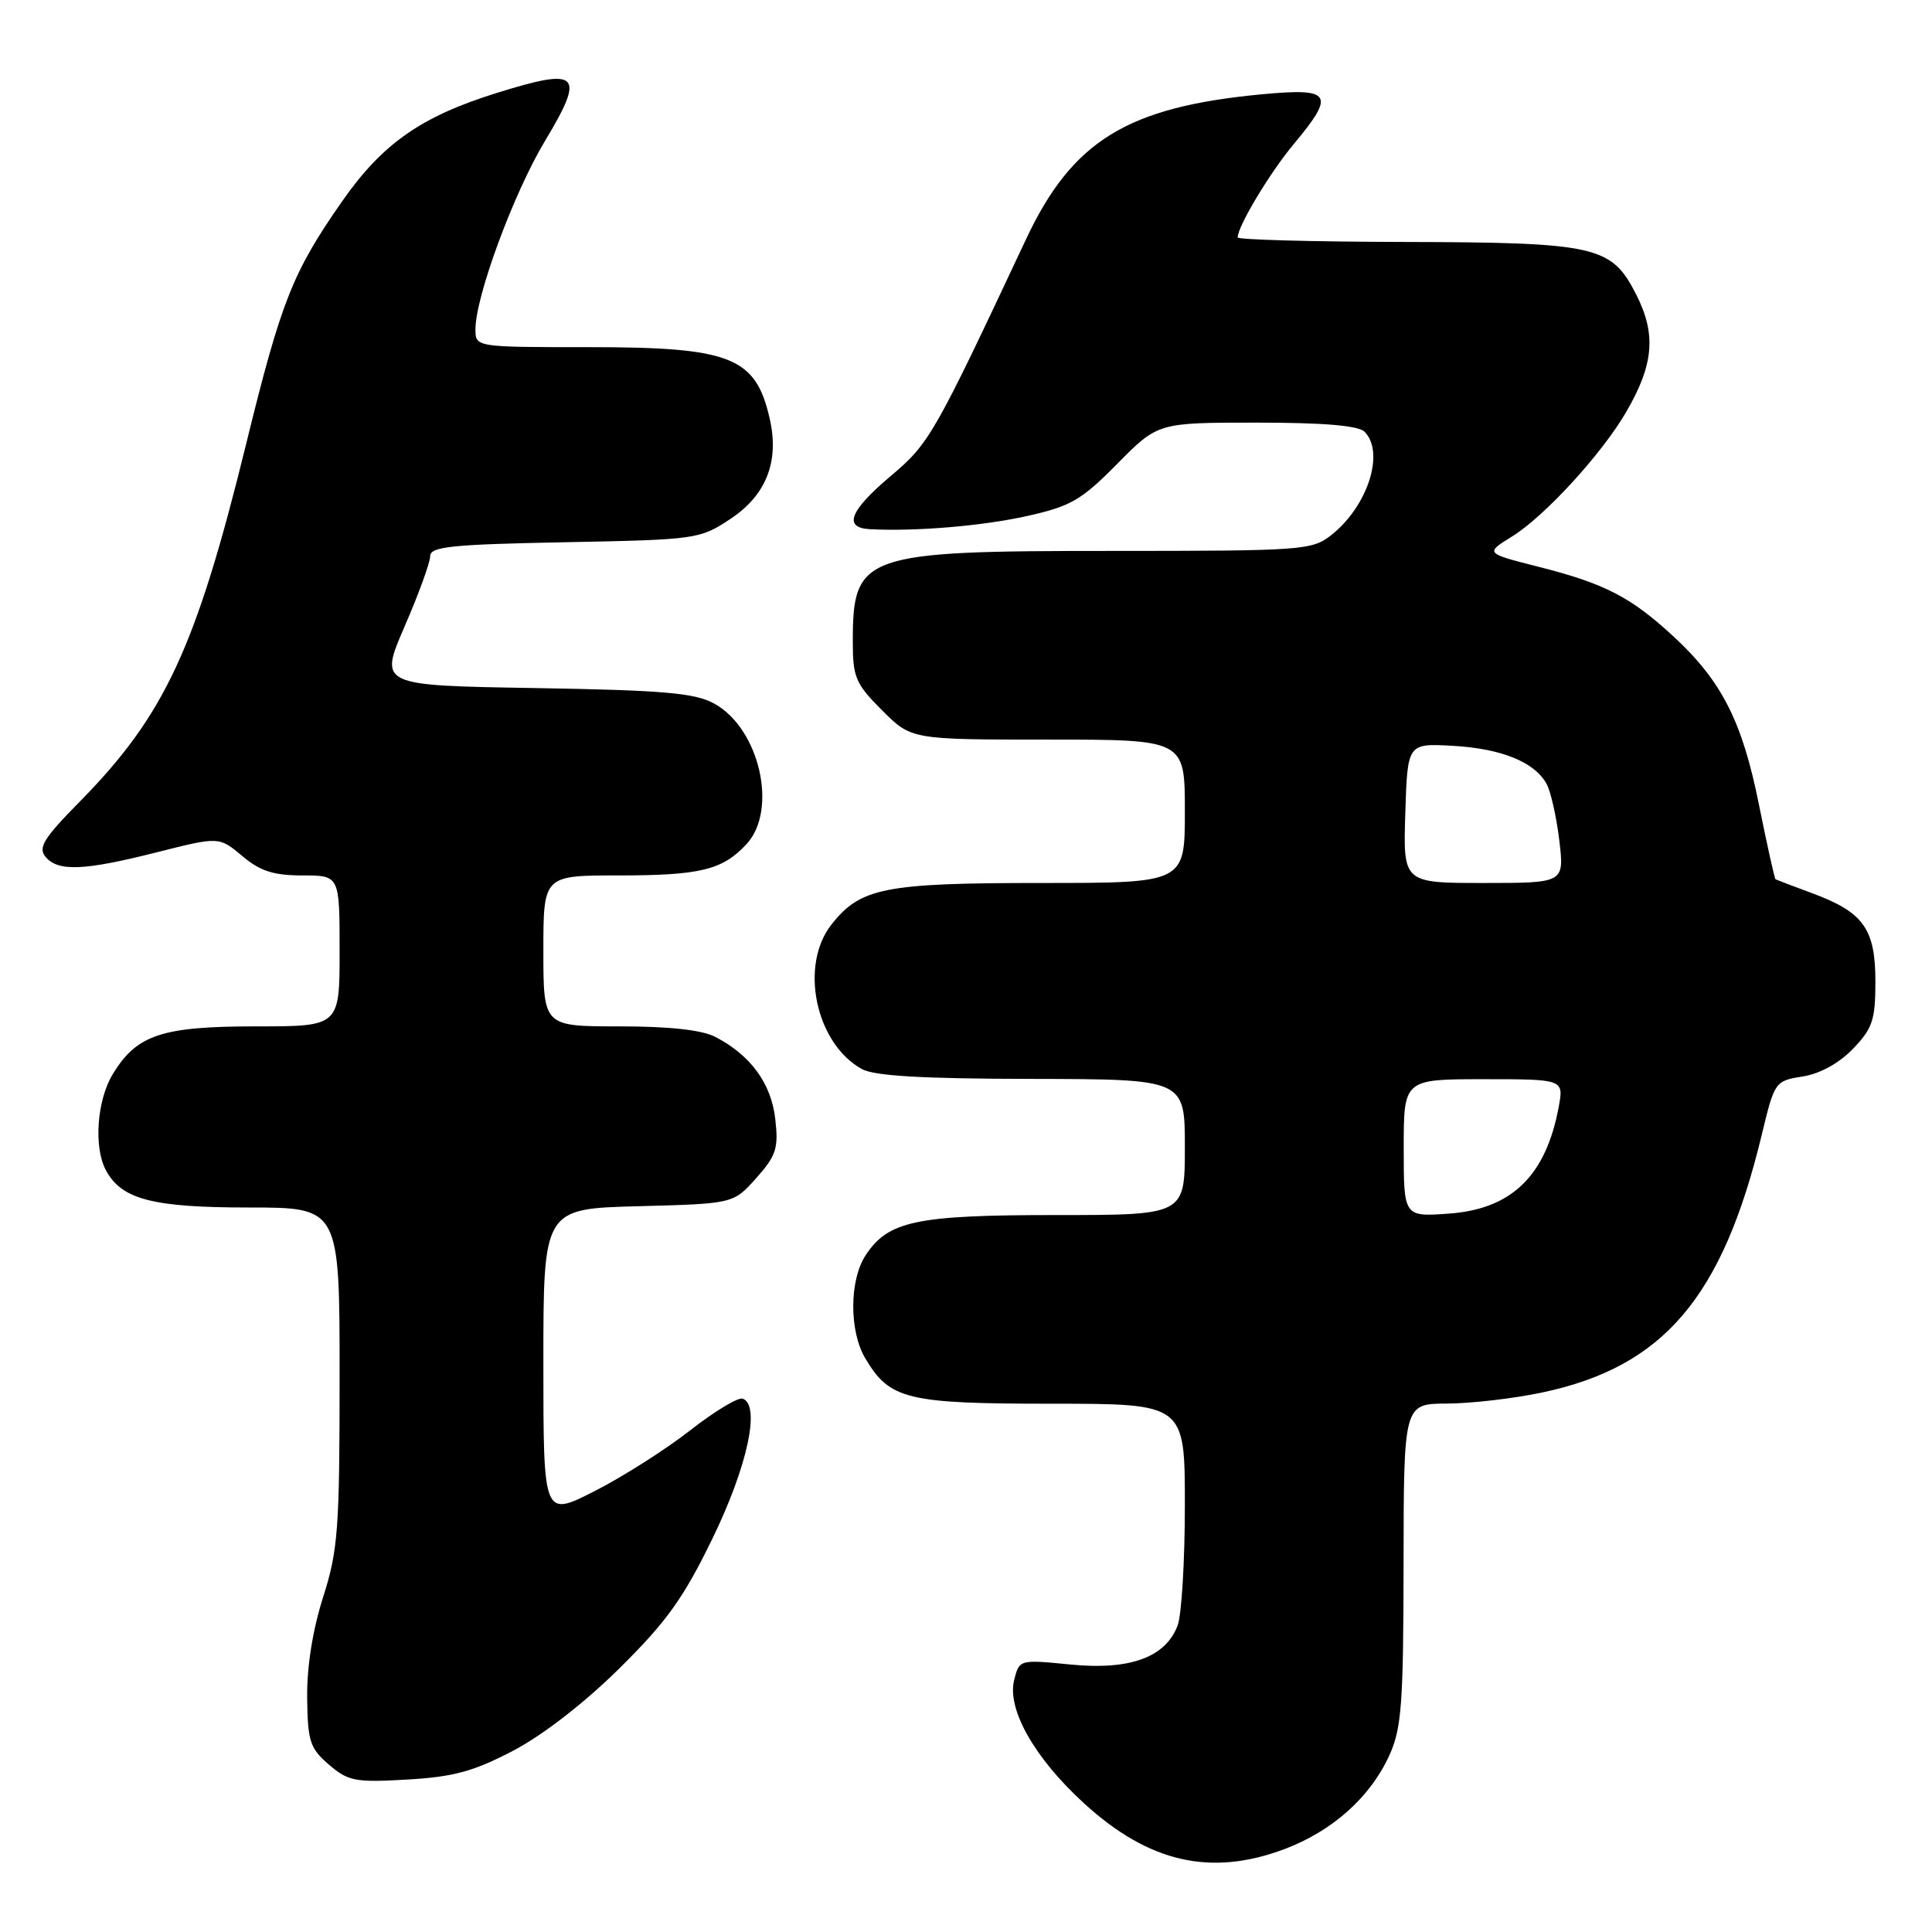<?xml version="1.0" encoding="UTF-8" standalone="no"?>
<!DOCTYPE svg PUBLIC "-//W3C//DTD SVG 1.1//EN" "http://www.w3.org/Graphics/SVG/1.1/DTD/svg11.dtd" >
<svg xmlns="http://www.w3.org/2000/svg" xmlns:xlink="http://www.w3.org/1999/xlink" version="1.1" viewBox="0 0 256 256">
 <g >
 <path fill="currentColor"
d=" M 170.21 245.01 C 176.56 242.62 181.58 238.13 184.10 232.58 C 185.72 229.02 185.96 225.78 185.98 207.25 C 186.00 186.00 186.00 186.00 191.75 185.98 C 194.91 185.97 200.59 185.31 204.36 184.51 C 220.43 181.11 228.24 171.93 233.44 150.37 C 235.14 143.31 235.20 143.22 238.87 142.64 C 241.18 142.27 243.70 140.88 245.54 138.96 C 248.13 136.26 248.50 135.14 248.50 130.04 C 248.50 123.08 246.92 120.87 240.13 118.36 C 237.58 117.42 235.40 116.58 235.27 116.51 C 235.14 116.43 234.15 111.98 233.07 106.62 C 230.85 95.55 228.13 90.22 221.69 84.28 C 216.06 79.09 212.62 77.32 203.82 75.09 C 196.78 73.30 196.78 73.30 200.35 71.09 C 204.66 68.43 212.25 60.15 215.49 54.57 C 219.15 48.27 219.48 44.27 216.79 39.00 C 213.51 32.56 211.56 32.12 185.75 32.06 C 173.79 32.03 164.00 31.76 164.00 31.46 C 164.00 29.98 168.27 22.87 171.43 19.09 C 176.98 12.44 176.47 11.63 167.25 12.49 C 149.36 14.17 142.09 18.63 135.94 31.73 C 123.75 57.70 123.14 58.76 118.03 63.07 C 112.59 67.66 111.70 69.93 115.25 70.12 C 121.30 70.44 130.15 69.70 136.07 68.38 C 141.88 67.09 143.28 66.28 148.04 61.46 C 153.43 56.00 153.43 56.00 166.52 56.00 C 175.36 56.00 179.99 56.39 180.80 57.20 C 183.54 59.94 181.24 67.09 176.39 70.91 C 173.85 72.91 172.59 73.00 147.32 73.00 C 114.28 73.00 113.00 73.45 113.00 85.05 C 113.00 89.74 113.37 90.61 116.88 94.12 C 120.76 98.00 120.76 98.00 138.88 98.00 C 157.00 98.00 157.00 98.00 157.00 107.50 C 157.00 117.00 157.00 117.00 137.97 117.00 C 117.18 117.00 114.01 117.63 110.17 122.51 C 105.90 127.94 108.07 138.25 114.19 141.65 C 115.85 142.57 122.21 142.94 136.75 142.96 C 157.00 143.00 157.00 143.00 157.00 152.00 C 157.00 161.00 157.00 161.00 139.97 161.00 C 121.37 161.00 117.69 161.78 114.70 166.33 C 112.54 169.62 112.51 176.36 114.64 179.96 C 117.88 185.45 120.14 186.00 139.40 186.00 C 157.00 186.00 157.00 186.00 157.00 199.43 C 157.00 206.82 156.57 214.00 156.04 215.39 C 154.44 219.61 149.73 221.33 141.87 220.56 C 135.07 219.89 135.07 219.89 134.38 222.62 C 133.41 226.48 137.09 232.97 143.65 238.96 C 152.24 246.81 160.45 248.68 170.21 245.01 Z  M 68.03 231.96 C 71.95 229.90 77.50 225.60 82.11 221.03 C 88.34 214.87 90.58 211.74 94.41 203.85 C 99.05 194.31 100.80 186.18 98.41 185.33 C 97.81 185.11 94.66 187.02 91.41 189.56 C 88.16 192.10 82.46 195.72 78.75 197.60 C 72.00 201.03 72.00 201.03 72.00 180.59 C 72.00 160.16 72.00 160.16 84.58 159.83 C 97.17 159.50 97.17 159.50 100.20 156.11 C 102.85 153.13 103.17 152.17 102.73 148.29 C 102.20 143.57 99.48 139.84 94.80 137.40 C 93.00 136.47 88.73 136.00 82.05 136.00 C 72.00 136.00 72.00 136.00 72.00 126.00 C 72.00 116.00 72.00 116.00 81.93 116.00 C 92.78 116.00 95.73 115.28 98.90 111.87 C 103.13 107.33 100.64 96.50 94.62 93.22 C 92.04 91.81 87.92 91.46 70.86 91.17 C 50.23 90.83 50.23 90.83 53.61 83.01 C 55.48 78.72 57.00 74.52 57.00 73.70 C 57.00 72.43 59.79 72.14 74.82 71.85 C 92.29 71.51 92.73 71.45 96.77 68.77 C 101.52 65.63 103.28 61.17 102.00 55.52 C 100.15 47.30 96.89 46.00 78.05 46.00 C 63.00 46.00 63.00 46.00 63.00 43.63 C 63.00 39.29 68.06 25.59 72.20 18.70 C 77.61 9.70 76.80 8.89 65.81 12.32 C 55.77 15.45 50.66 19.04 45.31 26.71 C 38.79 36.05 37.26 39.90 32.65 58.69 C 25.97 85.90 21.84 94.78 10.51 106.28 C 5.80 111.06 5.02 112.32 6.03 113.53 C 7.68 115.52 11.12 115.38 20.83 112.92 C 29.03 110.85 29.03 110.85 32.09 113.42 C 34.47 115.43 36.25 116.00 40.08 116.00 C 45.00 116.00 45.00 116.00 45.00 126.00 C 45.00 136.00 45.00 136.00 33.95 136.00 C 21.45 136.00 18.13 137.10 14.96 142.30 C 12.84 145.77 12.39 151.99 14.03 155.06 C 16.10 158.93 20.21 160.00 32.95 160.00 C 45.00 160.00 45.00 160.00 45.00 182.39 C 45.00 202.67 44.79 205.44 42.81 211.64 C 41.43 215.98 40.65 220.88 40.70 224.96 C 40.77 230.74 41.07 231.66 43.58 233.82 C 46.14 236.02 47.06 236.20 53.97 235.80 C 60.13 235.44 62.76 234.72 68.03 231.96 Z  M 186.00 152.12 C 186.00 143.00 186.00 143.00 196.61 143.00 C 207.22 143.00 207.22 143.00 206.53 146.72 C 204.82 155.82 200.30 160.21 191.99 160.81 C 186.00 161.24 186.00 161.24 186.00 152.12 Z  M 186.21 107.75 C 186.50 98.50 186.50 98.50 192.44 98.82 C 198.95 99.18 203.38 100.98 204.95 103.91 C 205.50 104.94 206.25 108.31 206.62 111.39 C 207.28 117.00 207.28 117.00 196.60 117.00 C 185.92 117.00 185.92 117.00 186.21 107.75 Z "/>
</g>
</svg>
